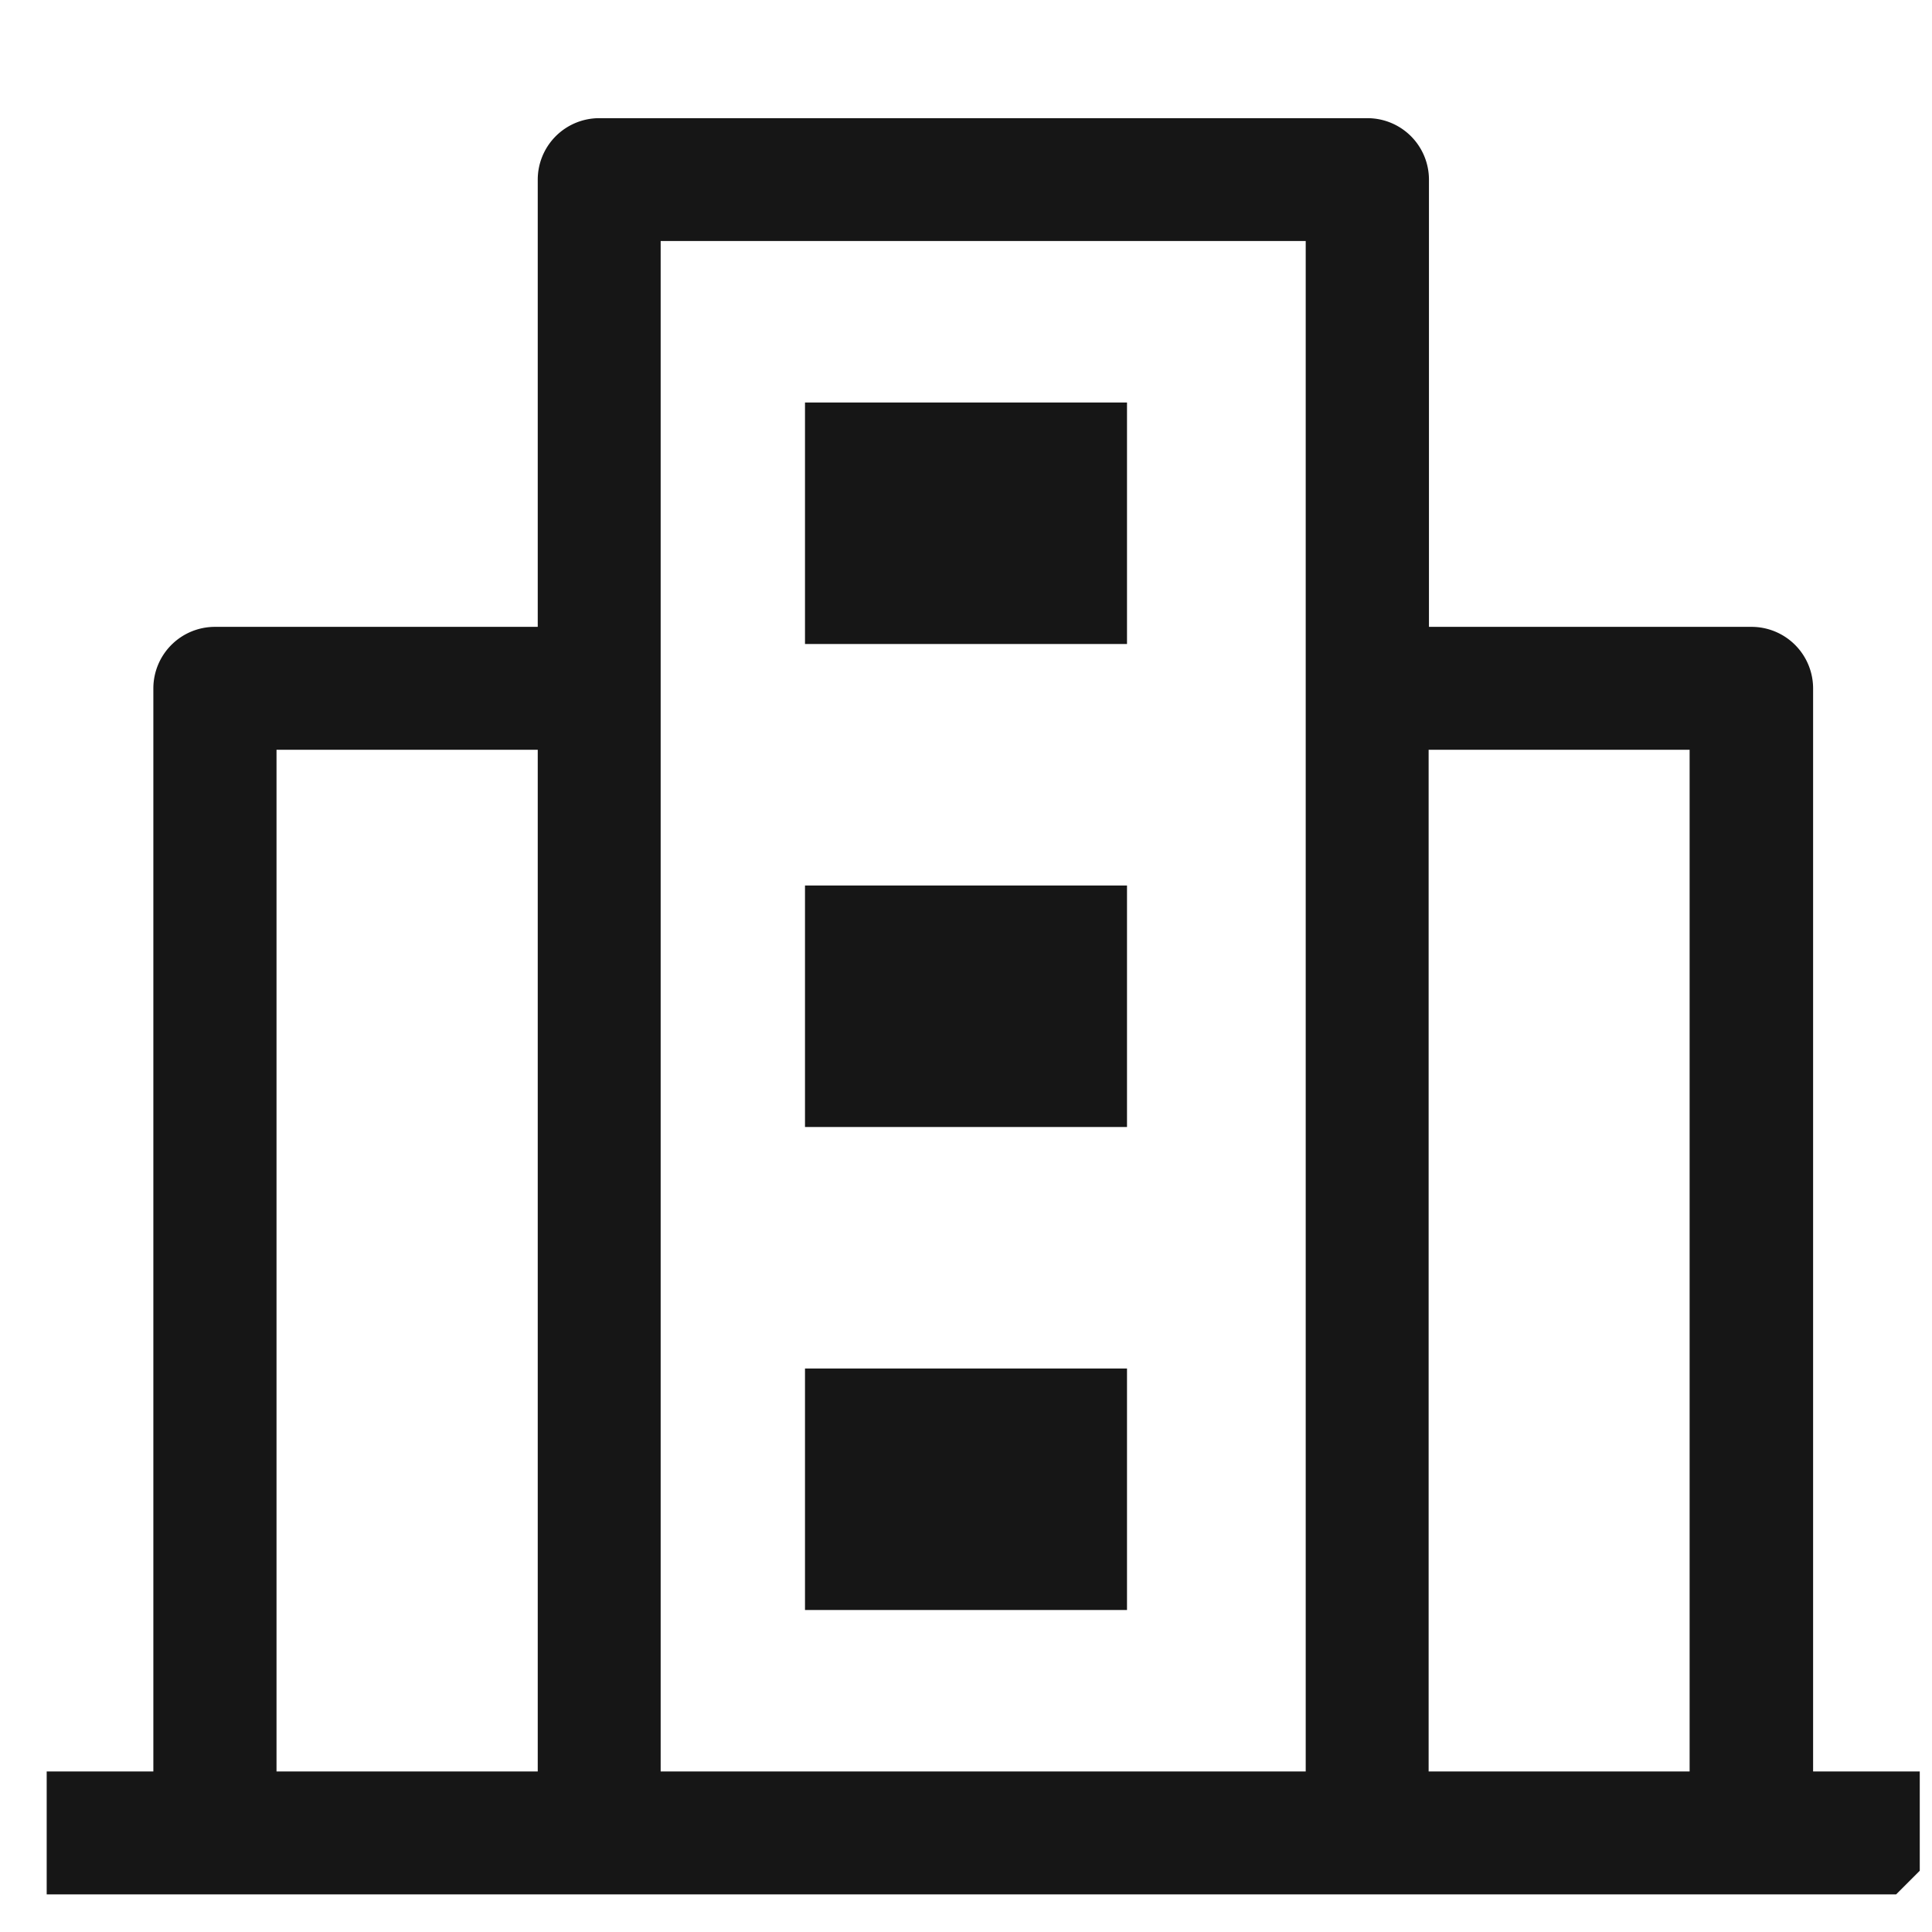 <svg id="Component_326_30" data-name="Component 326 – 30" xmlns="http://www.w3.org/2000/svg" width="24" height="24" viewBox="0 0 24 24">
  <g id="Rectangle_917" data-name="Rectangle 917" fill="#fff" stroke="#707070" stroke-width="1" opacity="0">
    <rect width="24" height="24" stroke="none"/>
    <rect x="0.5" y="0.5" width="23" height="23" fill="none"/>
  </g>
  <g id="Component_322_31" data-name="Component 322 – 31" transform="translate(1.08 1.968)">
    <path id="Subtraction_2" data-name="Subtraction 2" d="M22.267,21.065H0v-.527H1.325V6.583a.265.265,0,0,1,.265-.264H6.1V.263A.264.264,0,0,1,6.362,0h9.544a.264.264,0,0,1,.265.263V6.319h4.507a.265.265,0,0,1,.265.264V20.538h1.325v.526Zm-6.1-14.219V20.538h4.242V6.846ZM6.627.526h0V20.538H15.64V.526ZM1.855,6.846V20.538H6.1V6.846Z" stroke="#161616" stroke-width="1"/>
    <rect id="Rectangle_779" data-name="Rectangle 779" width="4" height="3" transform="translate(8.92 3.032)" fill="#161616"/>
    <rect id="Rectangle_780" data-name="Rectangle 780" width="4" height="3" transform="translate(8.92 9.032)" fill="#161616"/>
    <rect id="Rectangle_781" data-name="Rectangle 781" width="4" height="3" transform="translate(8.92 15.032)" fill="#161616"/>
  </g>
</svg>
